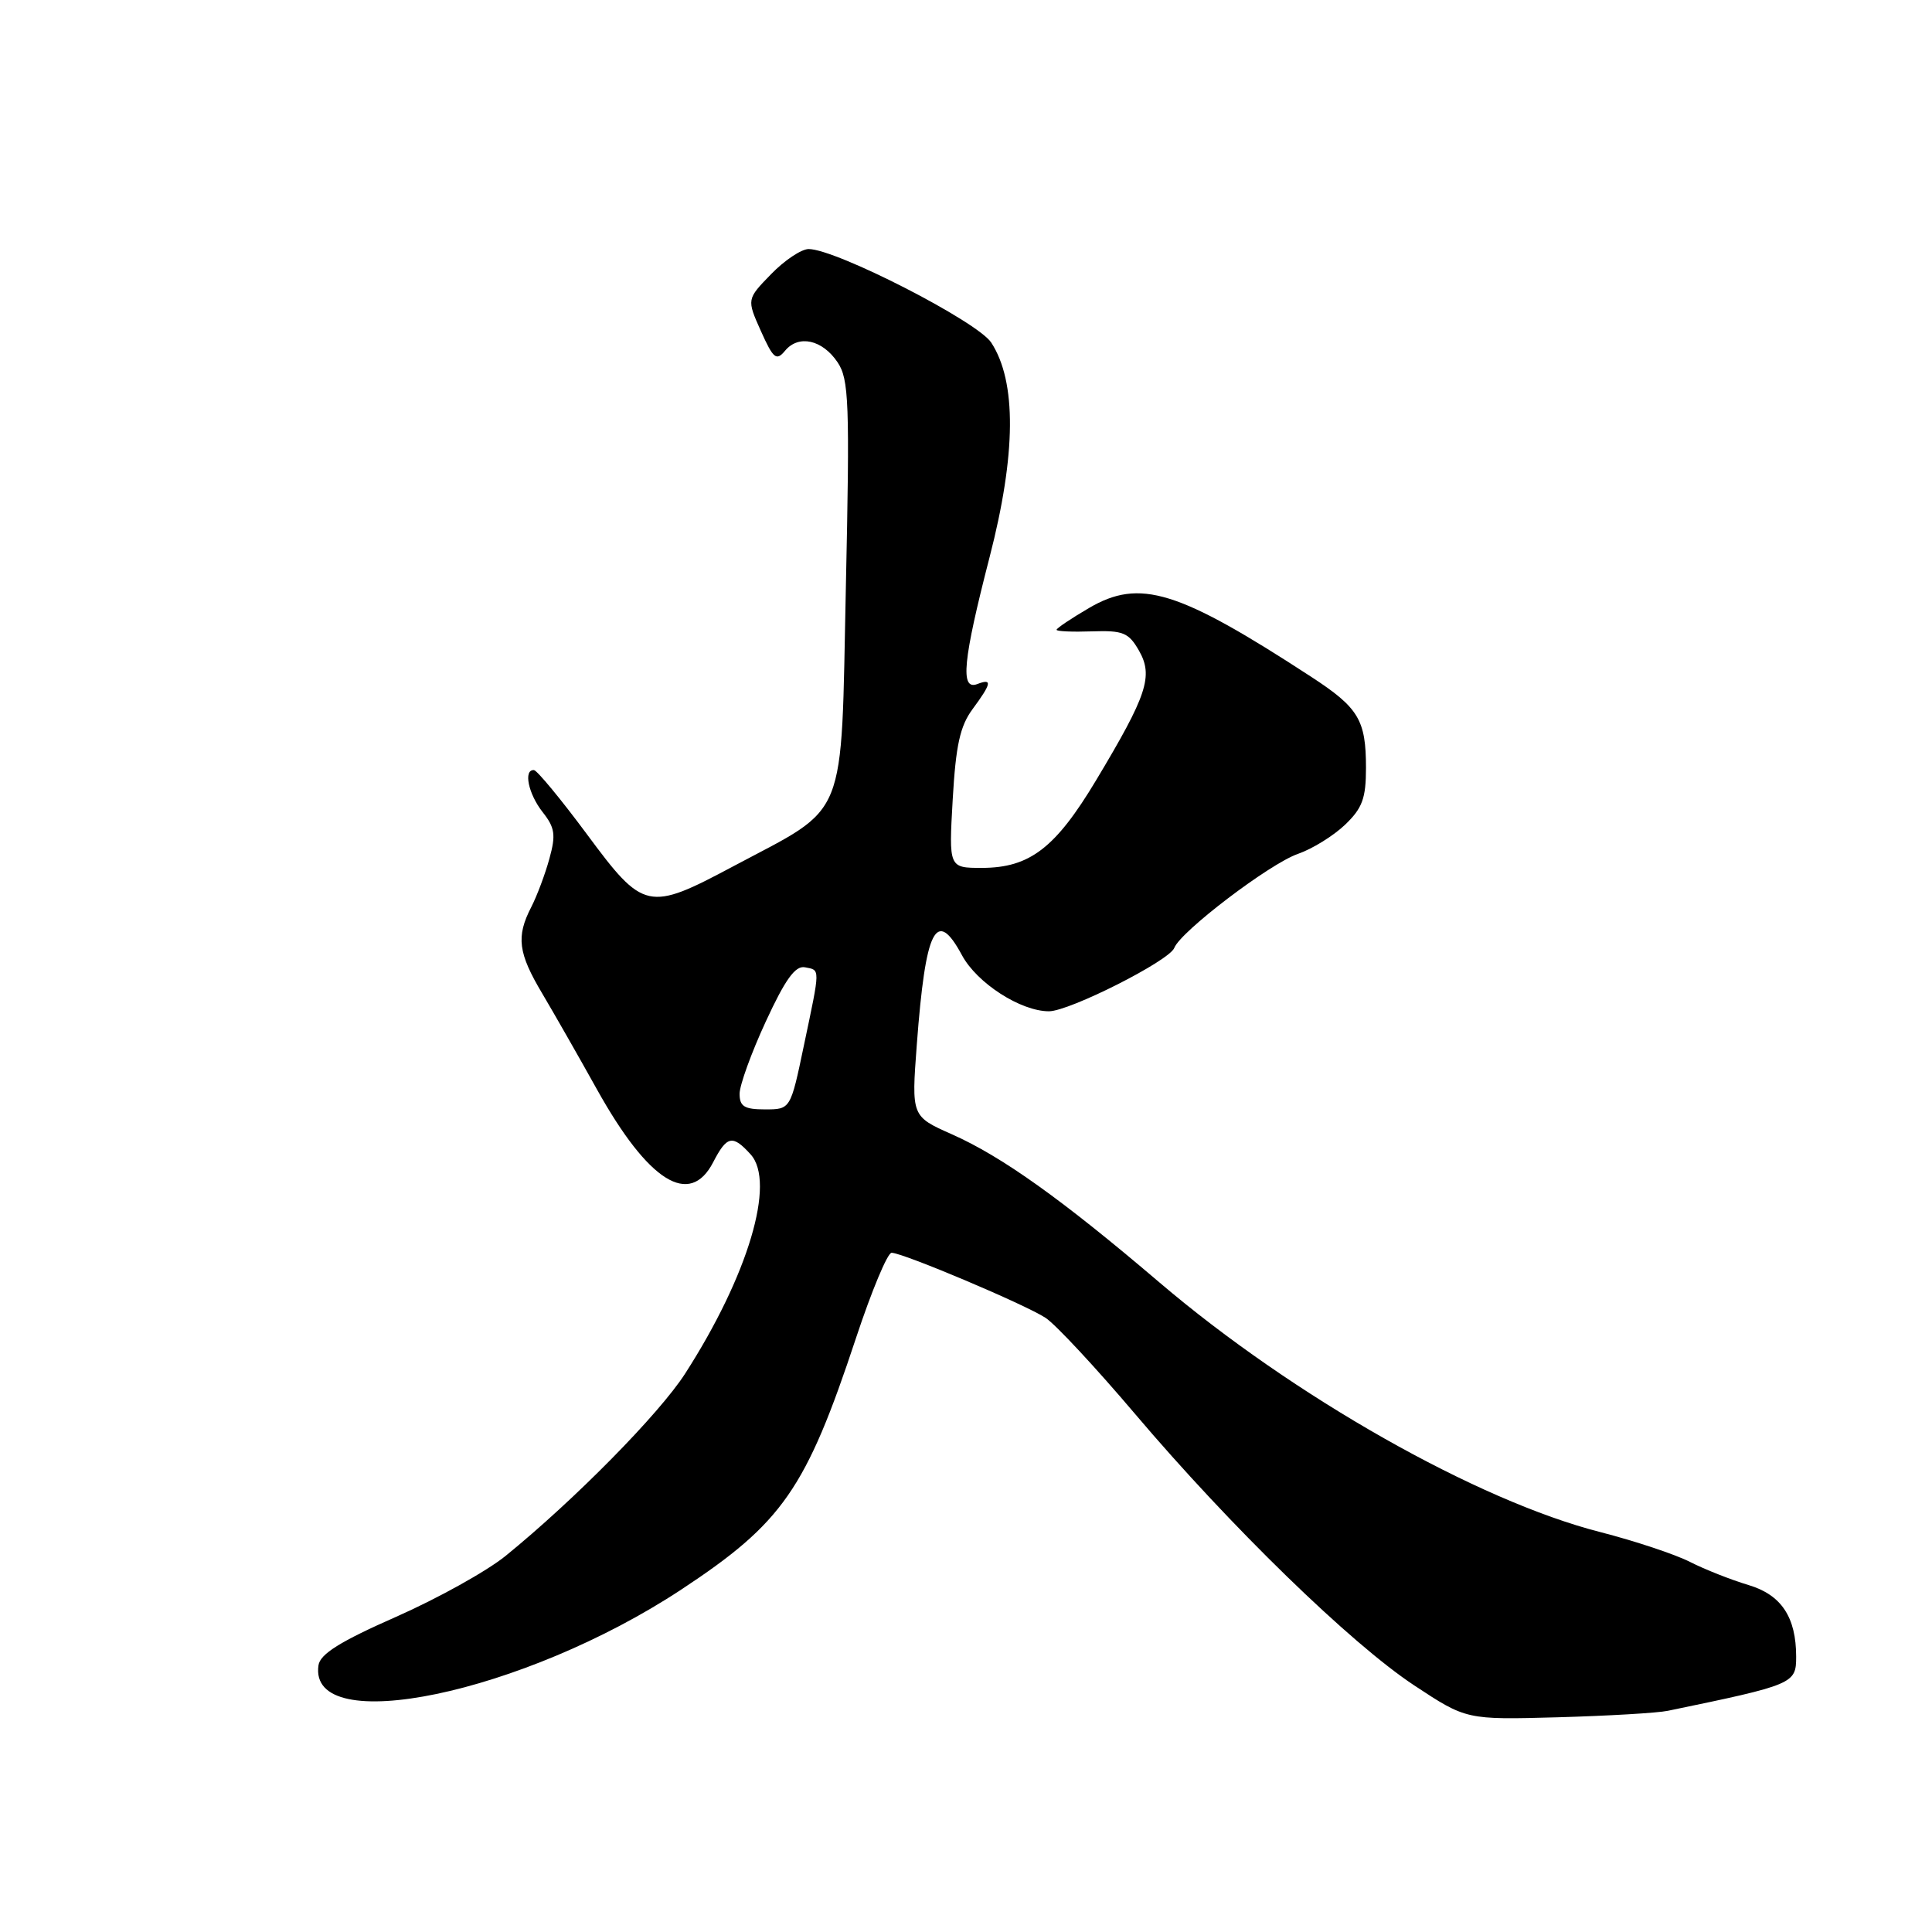 <?xml version="1.0" encoding="UTF-8" standalone="no"?>
<!DOCTYPE svg PUBLIC "-//W3C//DTD SVG 1.1//EN" "http://www.w3.org/Graphics/SVG/1.1/DTD/svg11.dtd" >
<svg xmlns="http://www.w3.org/2000/svg" xmlns:xlink="http://www.w3.org/1999/xlink" version="1.1" viewBox="0 0 256 256">
 <g >
 <path fill="currentColor"
d=" M 221.00 226.69 C 237.68 223.24 238.00 223.10 238.00 219.53 C 238.00 214.28 236.04 211.33 231.70 210.03 C 229.39 209.34 225.89 207.96 223.91 206.95 C 221.94 205.95 216.60 204.18 212.05 203.01 C 195.77 198.86 171.34 185.02 153.62 169.92 C 140.73 158.93 132.74 153.23 126.13 150.30 C 120.77 147.92 120.77 147.92 121.48 138.43 C 122.64 122.99 124.04 120.21 127.47 126.58 C 129.46 130.27 135.25 134.00 138.99 134.00 C 141.70 134.00 154.95 127.31 155.60 125.60 C 156.44 123.42 168.23 114.45 171.97 113.15 C 173.88 112.49 176.69 110.75 178.22 109.29 C 180.52 107.09 181.00 105.78 181.00 101.75 C 181.00 95.39 180.03 93.78 173.74 89.68 C 156.09 78.18 151.03 76.62 144.29 80.57 C 141.93 81.95 140.00 83.25 140.00 83.45 C 140.00 83.66 142.11 83.75 144.68 83.66 C 148.81 83.52 149.55 83.82 150.92 86.21 C 152.84 89.58 152.01 92.10 145.25 103.37 C 139.85 112.38 136.44 114.99 130.11 115.00 C 125.72 115.00 125.72 115.00 126.24 105.91 C 126.65 98.76 127.21 96.20 128.88 93.95 C 131.39 90.55 131.52 89.86 129.50 90.64 C 127.20 91.52 127.59 87.53 131.13 73.81 C 134.65 60.17 134.72 50.56 131.34 45.39 C 129.51 42.60 110.77 33.00 107.15 33.00 C 106.19 33.00 103.94 34.50 102.17 36.33 C 98.94 39.65 98.94 39.65 100.82 43.86 C 102.47 47.54 102.87 47.86 104.02 46.48 C 105.81 44.31 108.96 45.00 110.98 48.00 C 112.49 50.25 112.61 53.27 112.08 77.86 C 111.41 109.28 112.49 106.63 97.18 114.78 C 85.87 120.81 85.28 120.68 77.77 110.54 C 74.32 105.89 71.16 102.07 70.75 102.04 C 69.33 101.96 70.00 105.19 71.91 107.62 C 73.53 109.67 73.67 110.63 72.80 113.77 C 72.24 115.82 71.15 118.72 70.39 120.20 C 68.37 124.12 68.65 126.28 71.87 131.68 C 73.44 134.33 76.70 140.04 79.11 144.37 C 85.92 156.59 91.39 160.02 94.50 154.00 C 96.32 150.48 97.07 150.32 99.46 152.96 C 102.82 156.67 99.13 169.03 90.79 182.00 C 87.36 187.34 76.15 198.72 67.00 206.16 C 64.53 208.17 58.00 211.80 52.50 214.23 C 45.08 217.50 42.42 219.16 42.20 220.66 C 40.77 230.37 69.33 224.42 90.25 210.64 C 103.71 201.77 106.80 197.32 113.44 177.25 C 115.49 171.06 117.60 166.00 118.14 166.00 C 119.63 166.00 135.84 172.85 138.54 174.62 C 139.86 175.48 145.19 181.21 150.39 187.34 C 163.09 202.32 178.97 217.76 187.40 223.33 C 194.30 227.88 194.30 227.88 206.40 227.55 C 213.06 227.36 219.62 226.98 221.00 226.69 Z  M 98.00 144.93 C 98.00 143.80 99.56 139.49 101.47 135.36 C 104.05 129.77 105.38 127.93 106.65 128.17 C 108.71 128.57 108.72 128.08 106.52 138.53 C 104.75 147.00 104.75 147.00 101.37 147.00 C 98.63 147.00 98.00 146.61 98.00 144.93 Z "/>
</g>
</svg>